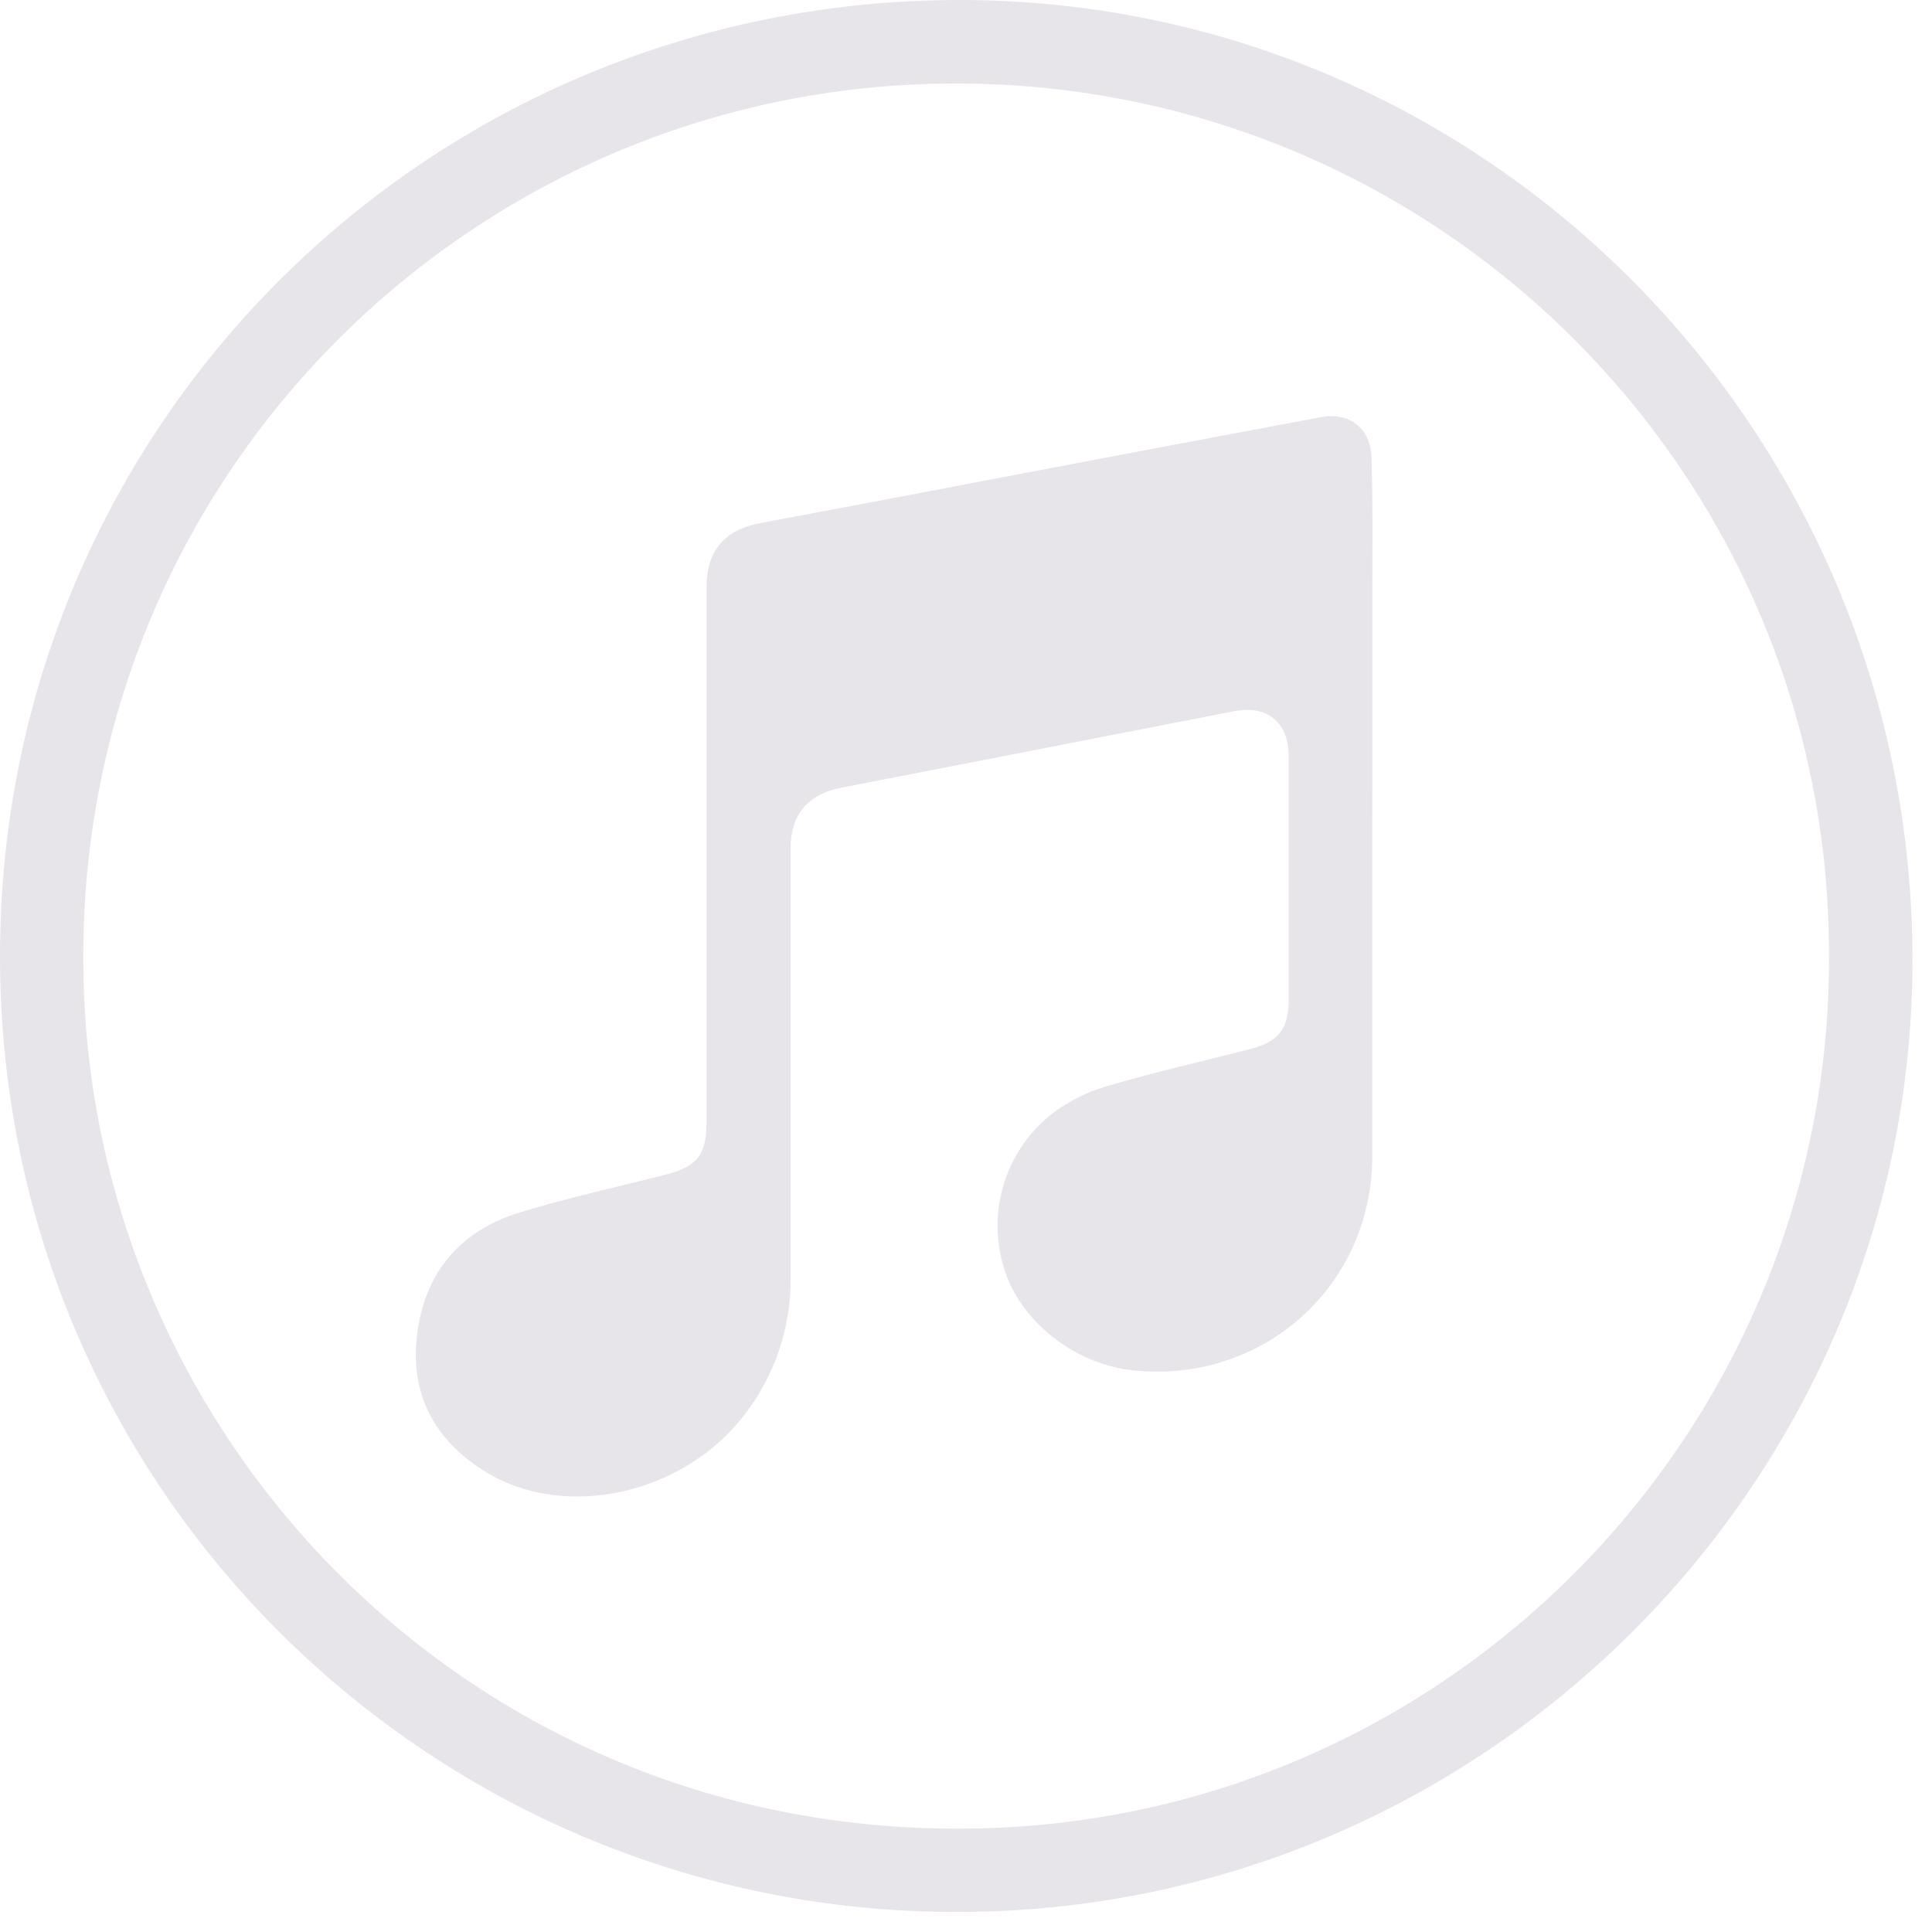 <svg width="30" height="30" viewBox="0 0 30 30" fill="none" xmlns="http://www.w3.org/2000/svg">
<path d="M14.87 29.689C6.782 29.706 0.006 23.199 3.82578e-06 14.857C-0.006 6.593 6.674 -0.004 14.906 1.39501e-06C23.072 0.004 29.704 6.693 29.697 14.917C29.692 23.04 23.018 29.688 14.87 29.689ZM28.399 14.664C28.321 7.219 22.191 1.194 14.652 1.298C7.136 1.4 0.945 7.667 1.308 15.514C1.64 22.684 7.662 28.69 15.428 28.384C22.763 28.095 28.521 21.976 28.399 14.664Z" fill="#E7E5EA"/>
<path d="M21.309 12.736C21.309 14.471 21.306 16.206 21.309 17.94C21.314 19.964 19.616 21.492 17.588 21.279C16.685 21.183 15.836 20.512 15.591 19.695C15.456 19.264 15.457 18.801 15.592 18.37C15.728 17.939 15.992 17.559 16.35 17.283C16.607 17.091 16.897 16.948 17.205 16.861C17.934 16.647 18.677 16.479 19.413 16.289C19.863 16.172 20.011 15.974 20.011 15.511C20.011 14.258 20.011 13.004 20.011 11.751C20.011 11.215 19.68 10.943 19.157 11.045C17.124 11.442 15.091 11.838 13.058 12.233C12.55 12.331 12.277 12.649 12.277 13.167C12.277 15.386 12.277 17.605 12.277 19.824C12.288 20.608 12.029 21.373 11.544 21.989C10.605 23.198 8.791 23.611 7.558 22.865C6.814 22.415 6.397 21.743 6.464 20.86C6.541 19.843 7.082 19.131 8.067 18.828C8.818 18.598 9.586 18.432 10.349 18.236C10.826 18.114 10.971 17.924 10.971 17.427C10.971 14.658 10.971 11.889 10.971 9.12C10.971 8.548 11.253 8.226 11.809 8.122C13.454 7.815 15.099 7.5 16.744 7.187C17.998 6.95 19.252 6.713 20.507 6.478C20.949 6.395 21.283 6.645 21.297 7.102C21.32 7.803 21.309 8.503 21.31 9.209C21.31 10.088 21.31 10.968 21.31 11.848L21.309 12.736Z" fill="#E7E5EA"/>
</svg>
